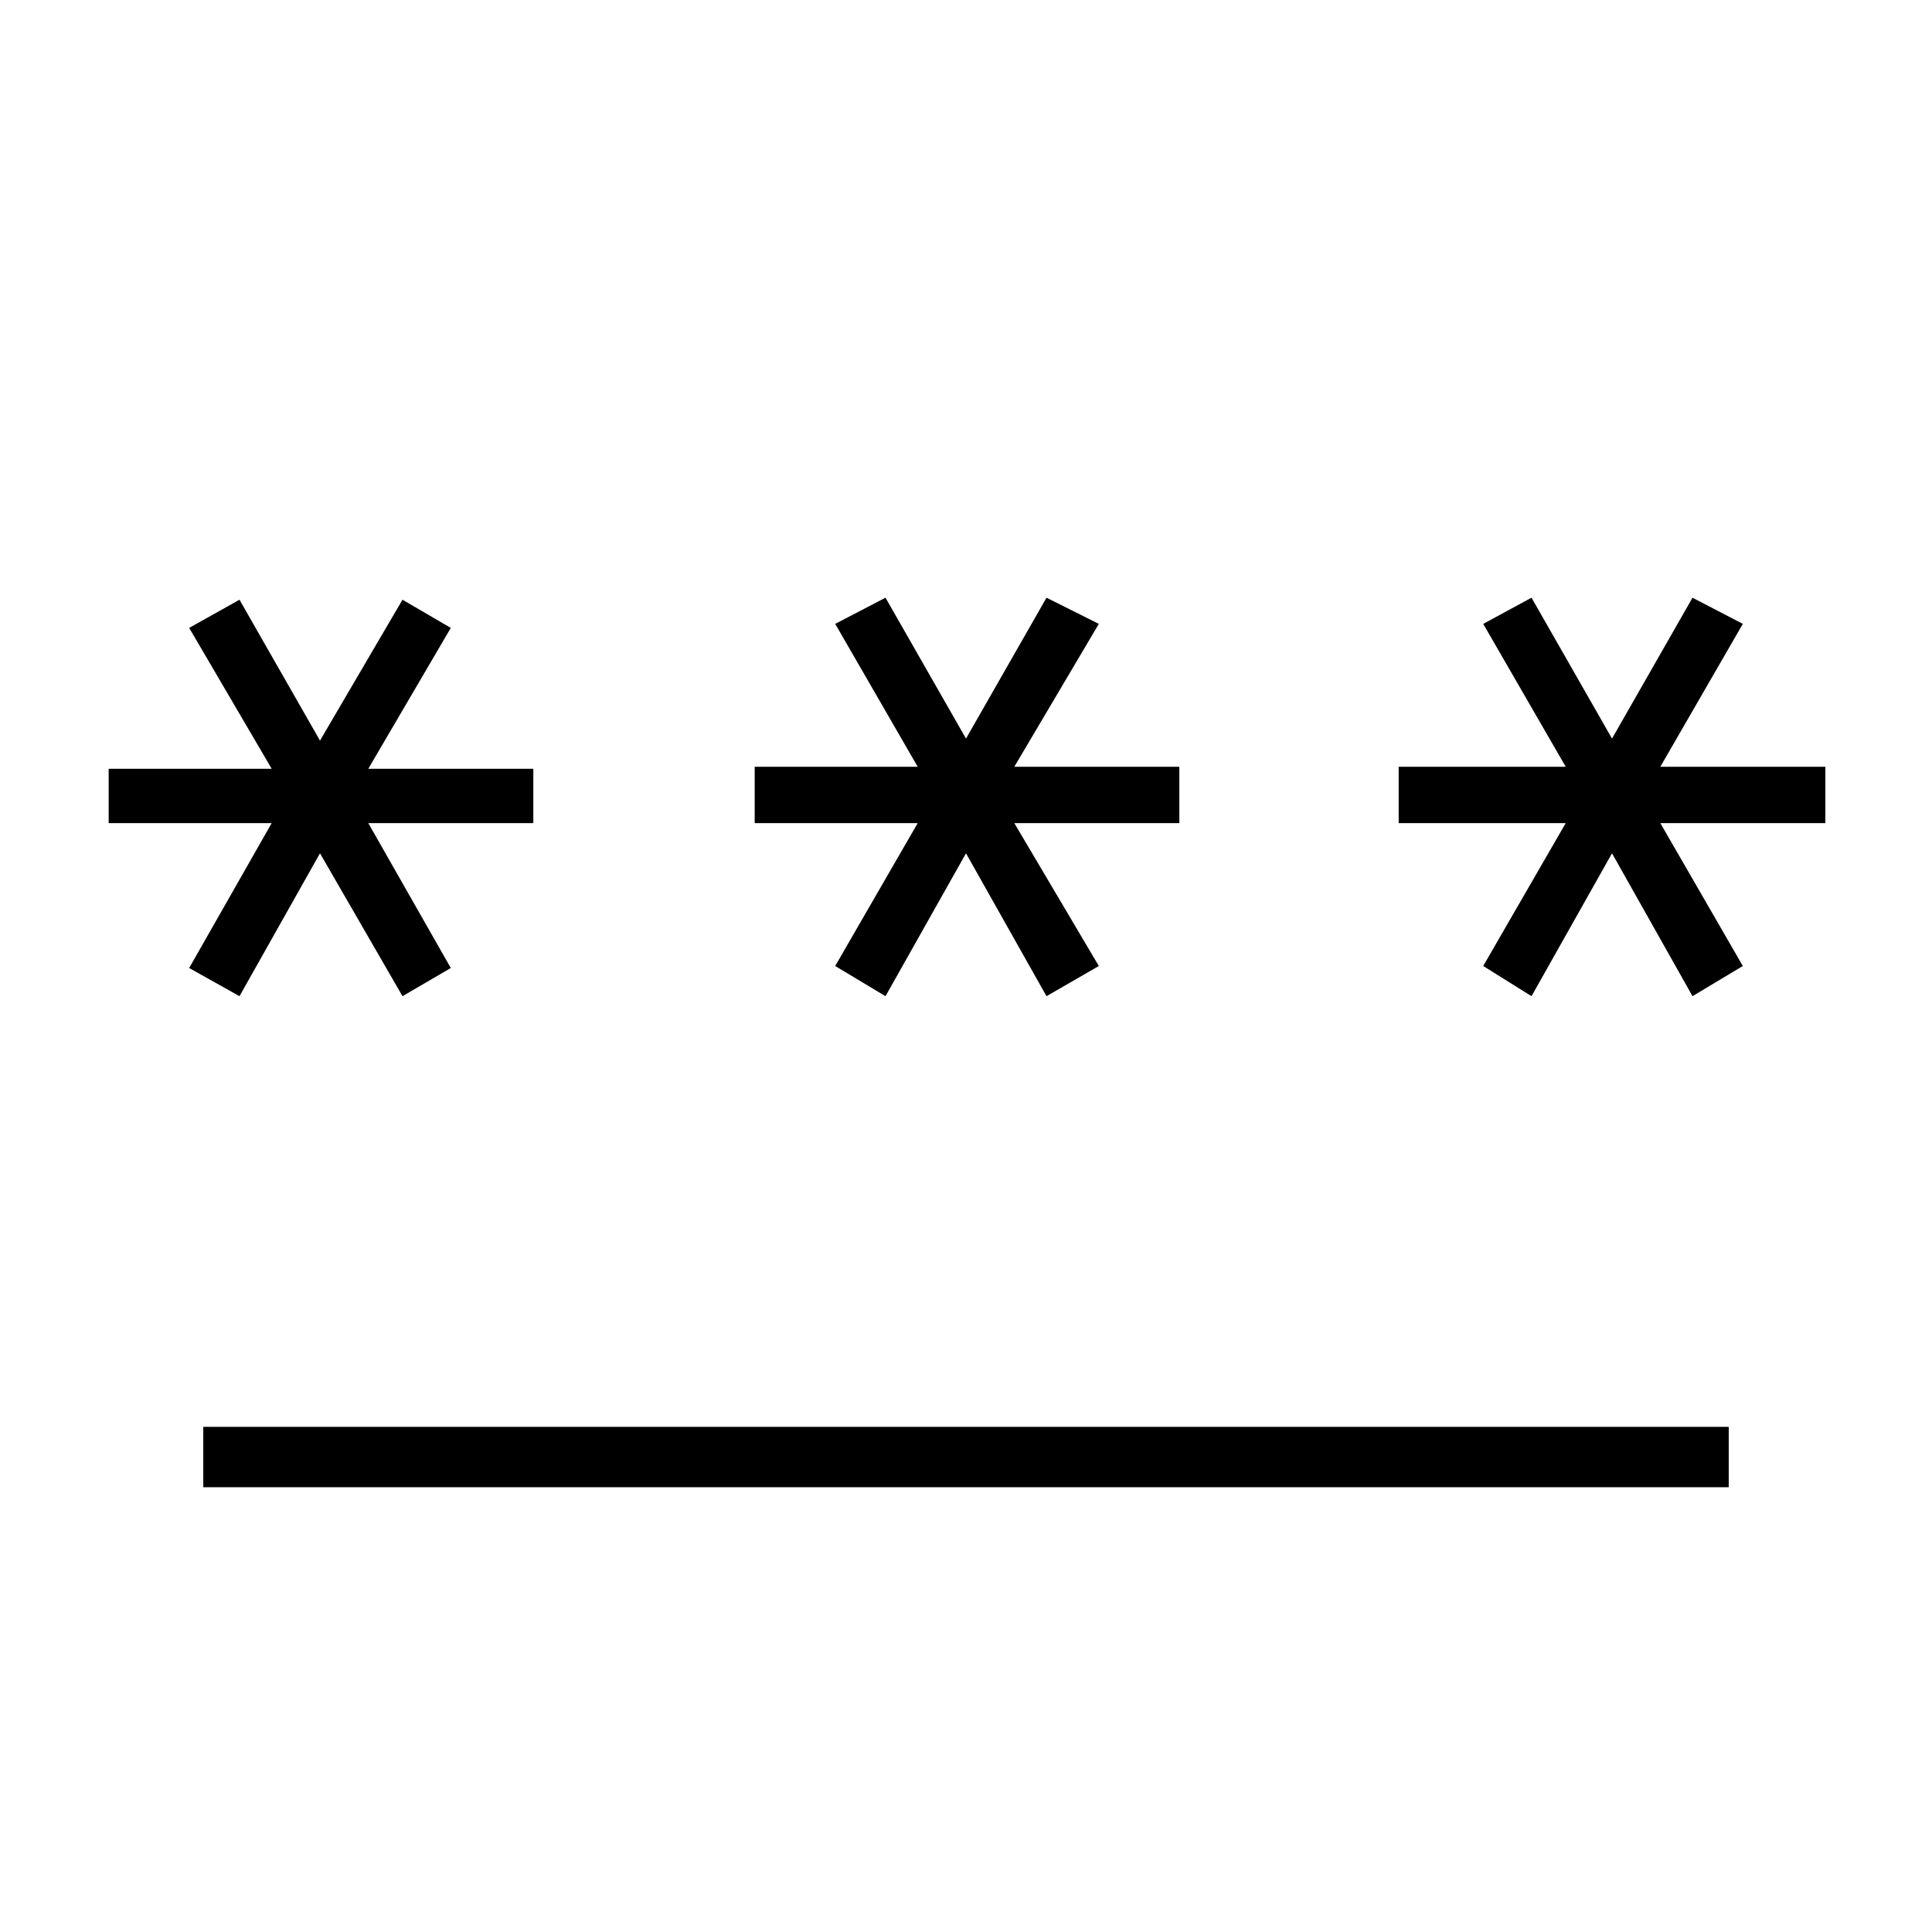<svg xmlns="http://www.w3.org/2000/svg" height="48" width="48"><path d="M5.05 36.95v-1.5h37.9v1.5Zm.9-12.2-1.25-.7 2.05-3.6H2.7V19.1h4.05L4.7 15.6l1.25-.7 2 3.5L10 14.9l1.2.7-2.05 3.5h4.1v1.35h-4.1l2.05 3.6-1.2.7-2.05-3.55Zm16.05 0L20.75 24l2.05-3.55h-4.05v-1.4h4.05l-2.05-3.55 1.25-.65 2 3.5 2-3.5 1.3.65-2.1 3.55h4.1v1.4h-4.1L27.3 24l-1.3.75-2-3.55Zm16.05 0-1.2-.75 2.05-3.55h-4.15v-1.4h4.15l-2.05-3.55 1.2-.65 2 3.5 2-3.5 1.25.65-2.05 3.55h4.1v1.4h-4.1L43.3 24l-1.25.75-2-3.55Z"/></svg>